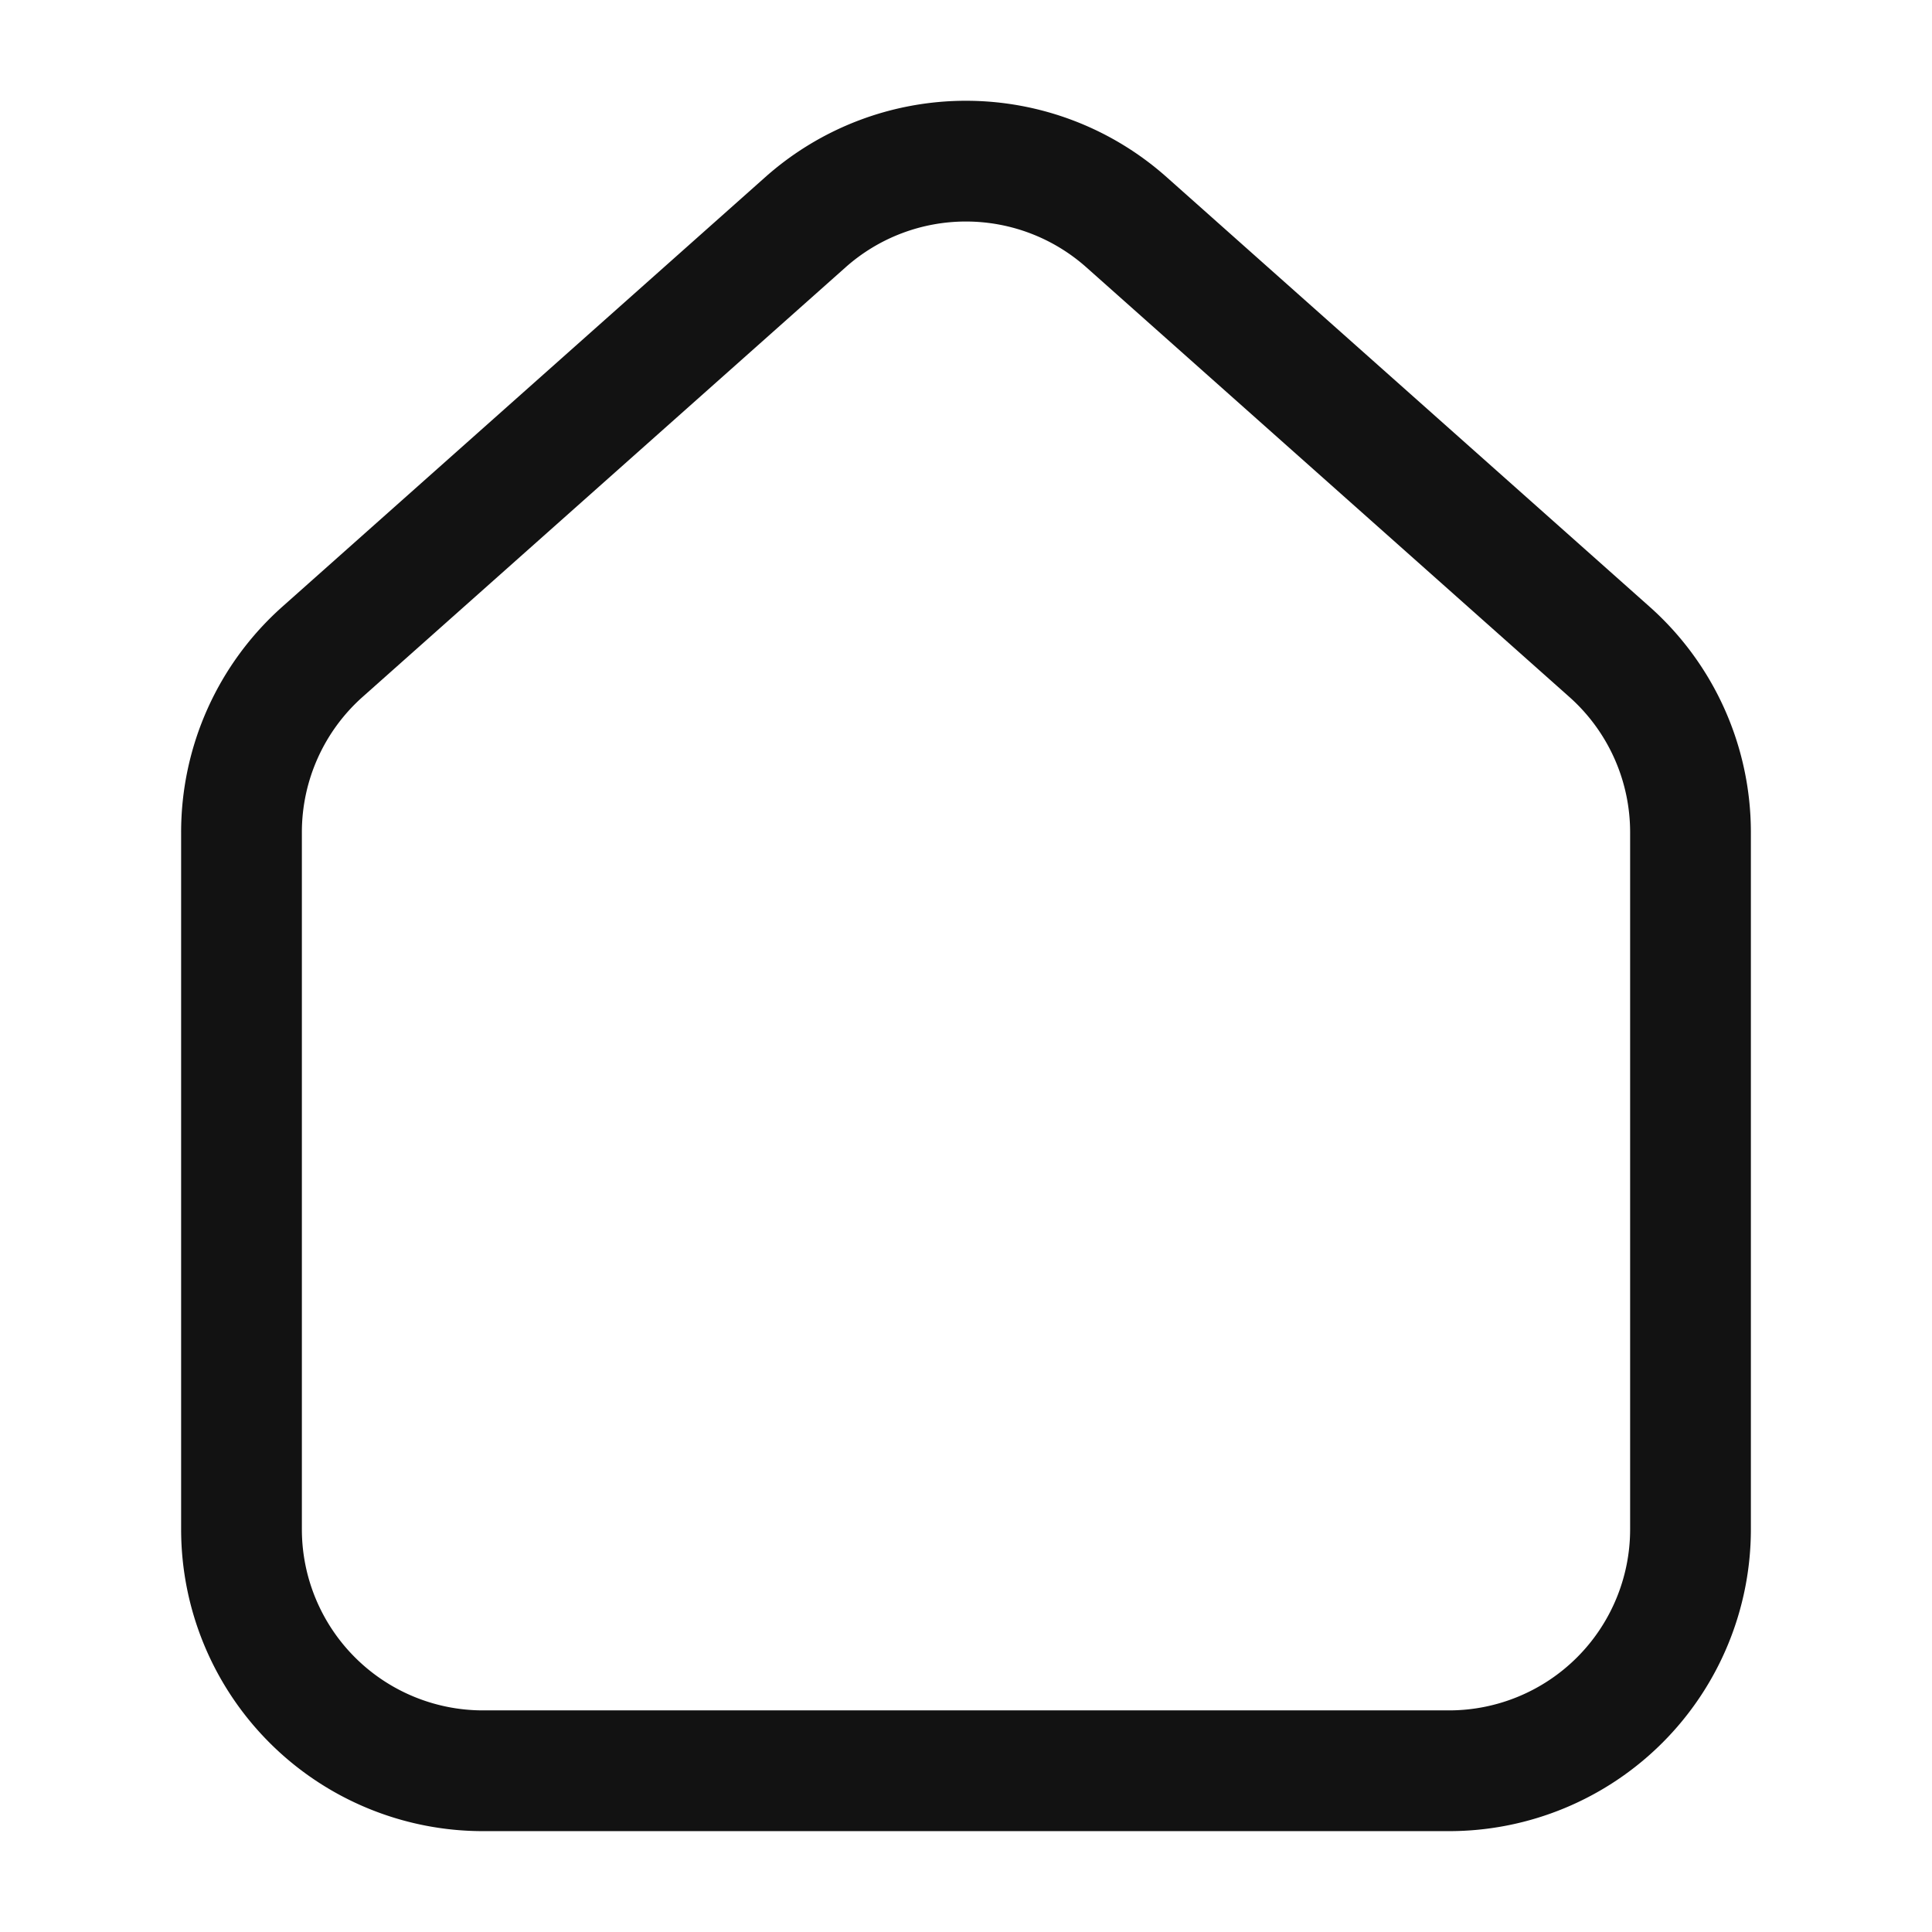 <svg xmlns="http://www.w3.org/2000/svg" width="24" height="24" viewBox="0 0 24 24"><path fill="none" d="M0 0h24v24H0z"/><path fill="none" stroke="#121212" stroke-linecap="round" stroke-width="1.5" d="M10.007 2.759l-6 5.337A3 3 0 0 0 3 10.339v8.658a3 3 0 0 0 3 3h12a3 3 0 0 0 3-3v-8.659a3 3 0 0 0-1.007-2.241l-6-5.337a3 3 0 0 0-3.986-.001z"/></svg>